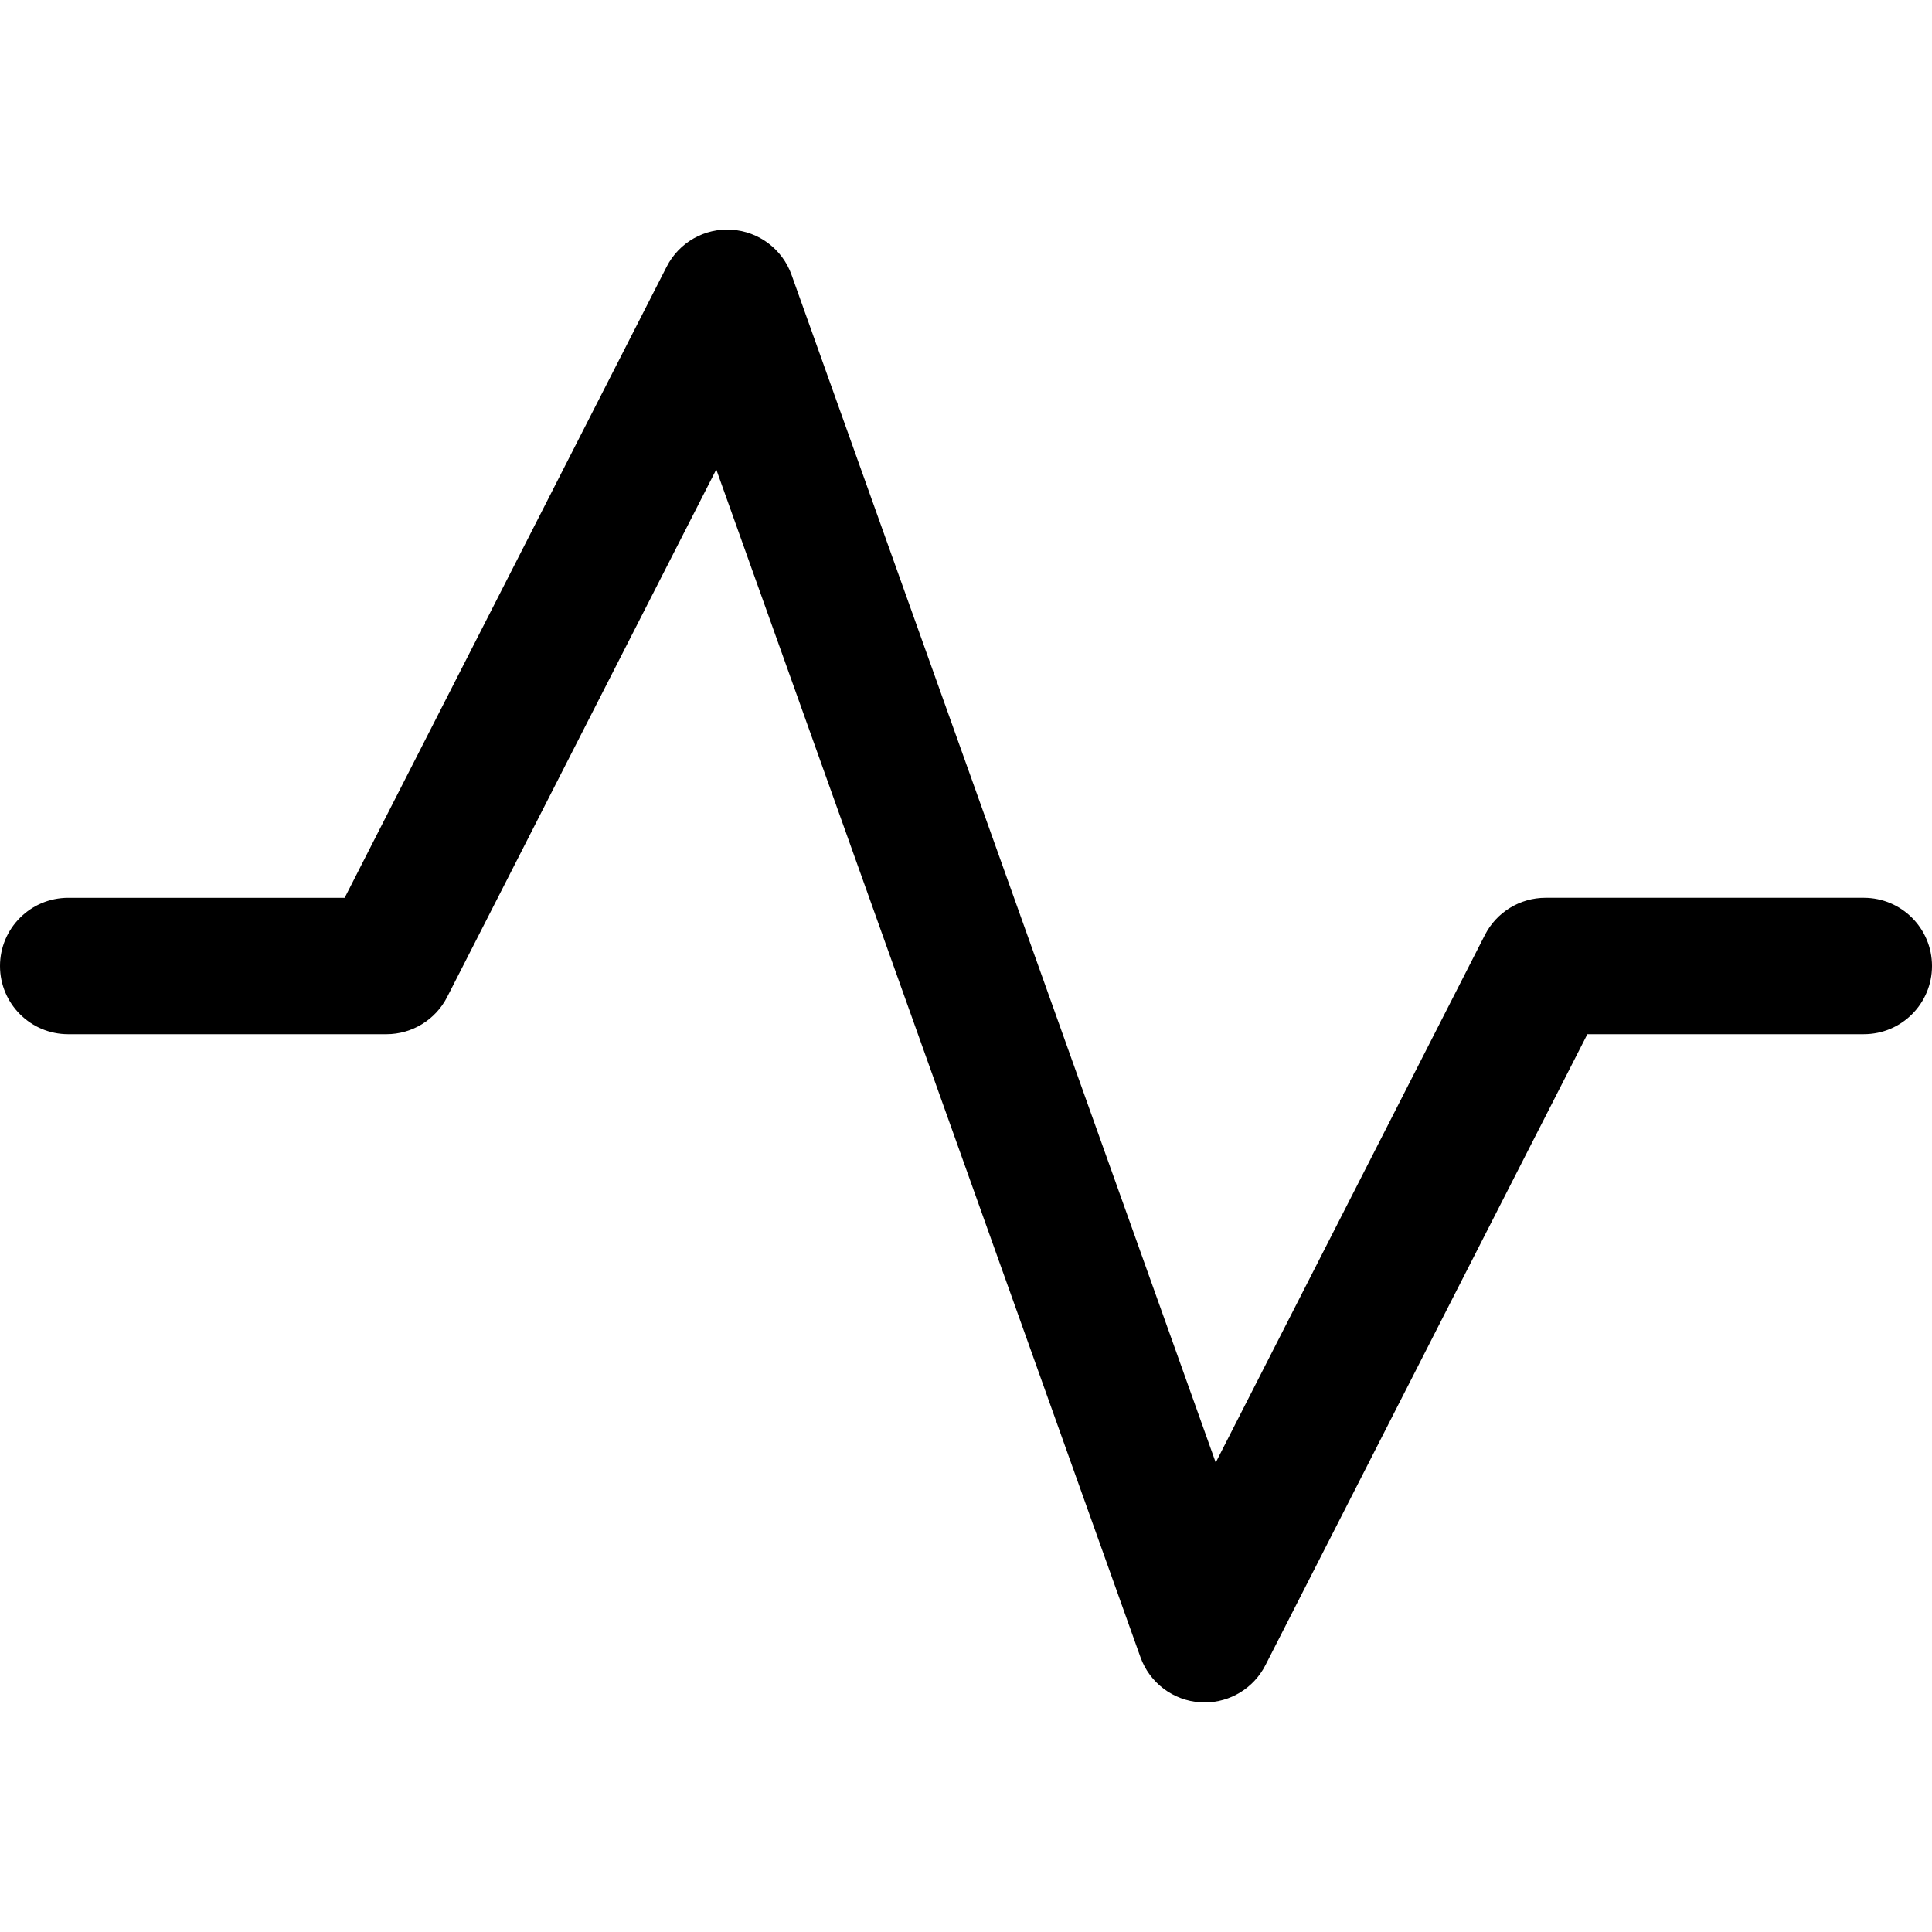 <?xml version="1.0" encoding="iso-8859-1"?>
<!-- Generator: Adobe Illustrator 19.0.0, SVG Export Plug-In . SVG Version: 6.00 Build 0)  -->
<svg version="1.1" id="Capa_1" xmlns="http://www.w3.org/2000/svg" xmlns:xlink="http://www.w3.org/1999/xlink" x="0px" y="0px"
	 viewBox="0 0 512 512" style="enable-background:new 0 0 512 512;" xml:space="preserve">
<g>
	<g>
		<path d="M493.929,237.927H409.6c-6.795,0-13.011,3.813-16.095,9.866l-71.325,139.794L209.769,72.84
			c-2.427-6.795-8.656-11.493-15.854-11.957c-7.21-0.5-13.981,3.391-17.257,9.818L91.335,237.933H18.071
			C8.09,237.933,0,246.029,0,256.003c0,9.975,8.09,18.071,18.071,18.071h84.335c6.789,0,13.005-3.813,16.095-9.861l71.319-139.794
			l112.411,314.748c2.427,6.794,8.662,11.493,15.854,11.957c0.391,0.024,0.783,0.036,1.169,0.036c6.752,0,12.987-3.783,16.089-9.854
			l85.323-167.237h73.264c9.981,0,18.071-8.09,18.071-18.071S503.91,237.927,493.929,237.927z"/>
	</g>
</g>
<g>
</g>
<g>
</g>
<g>
</g>
<g>
</g>
<g>
</g>
<g>
</g>
<g>
</g>
<g>
</g>
<g>
</g>
<g>
</g>
<g>
</g>
<g>
</g>
<g>
</g>
<g>
</g>
<g>
</g>
</svg>
